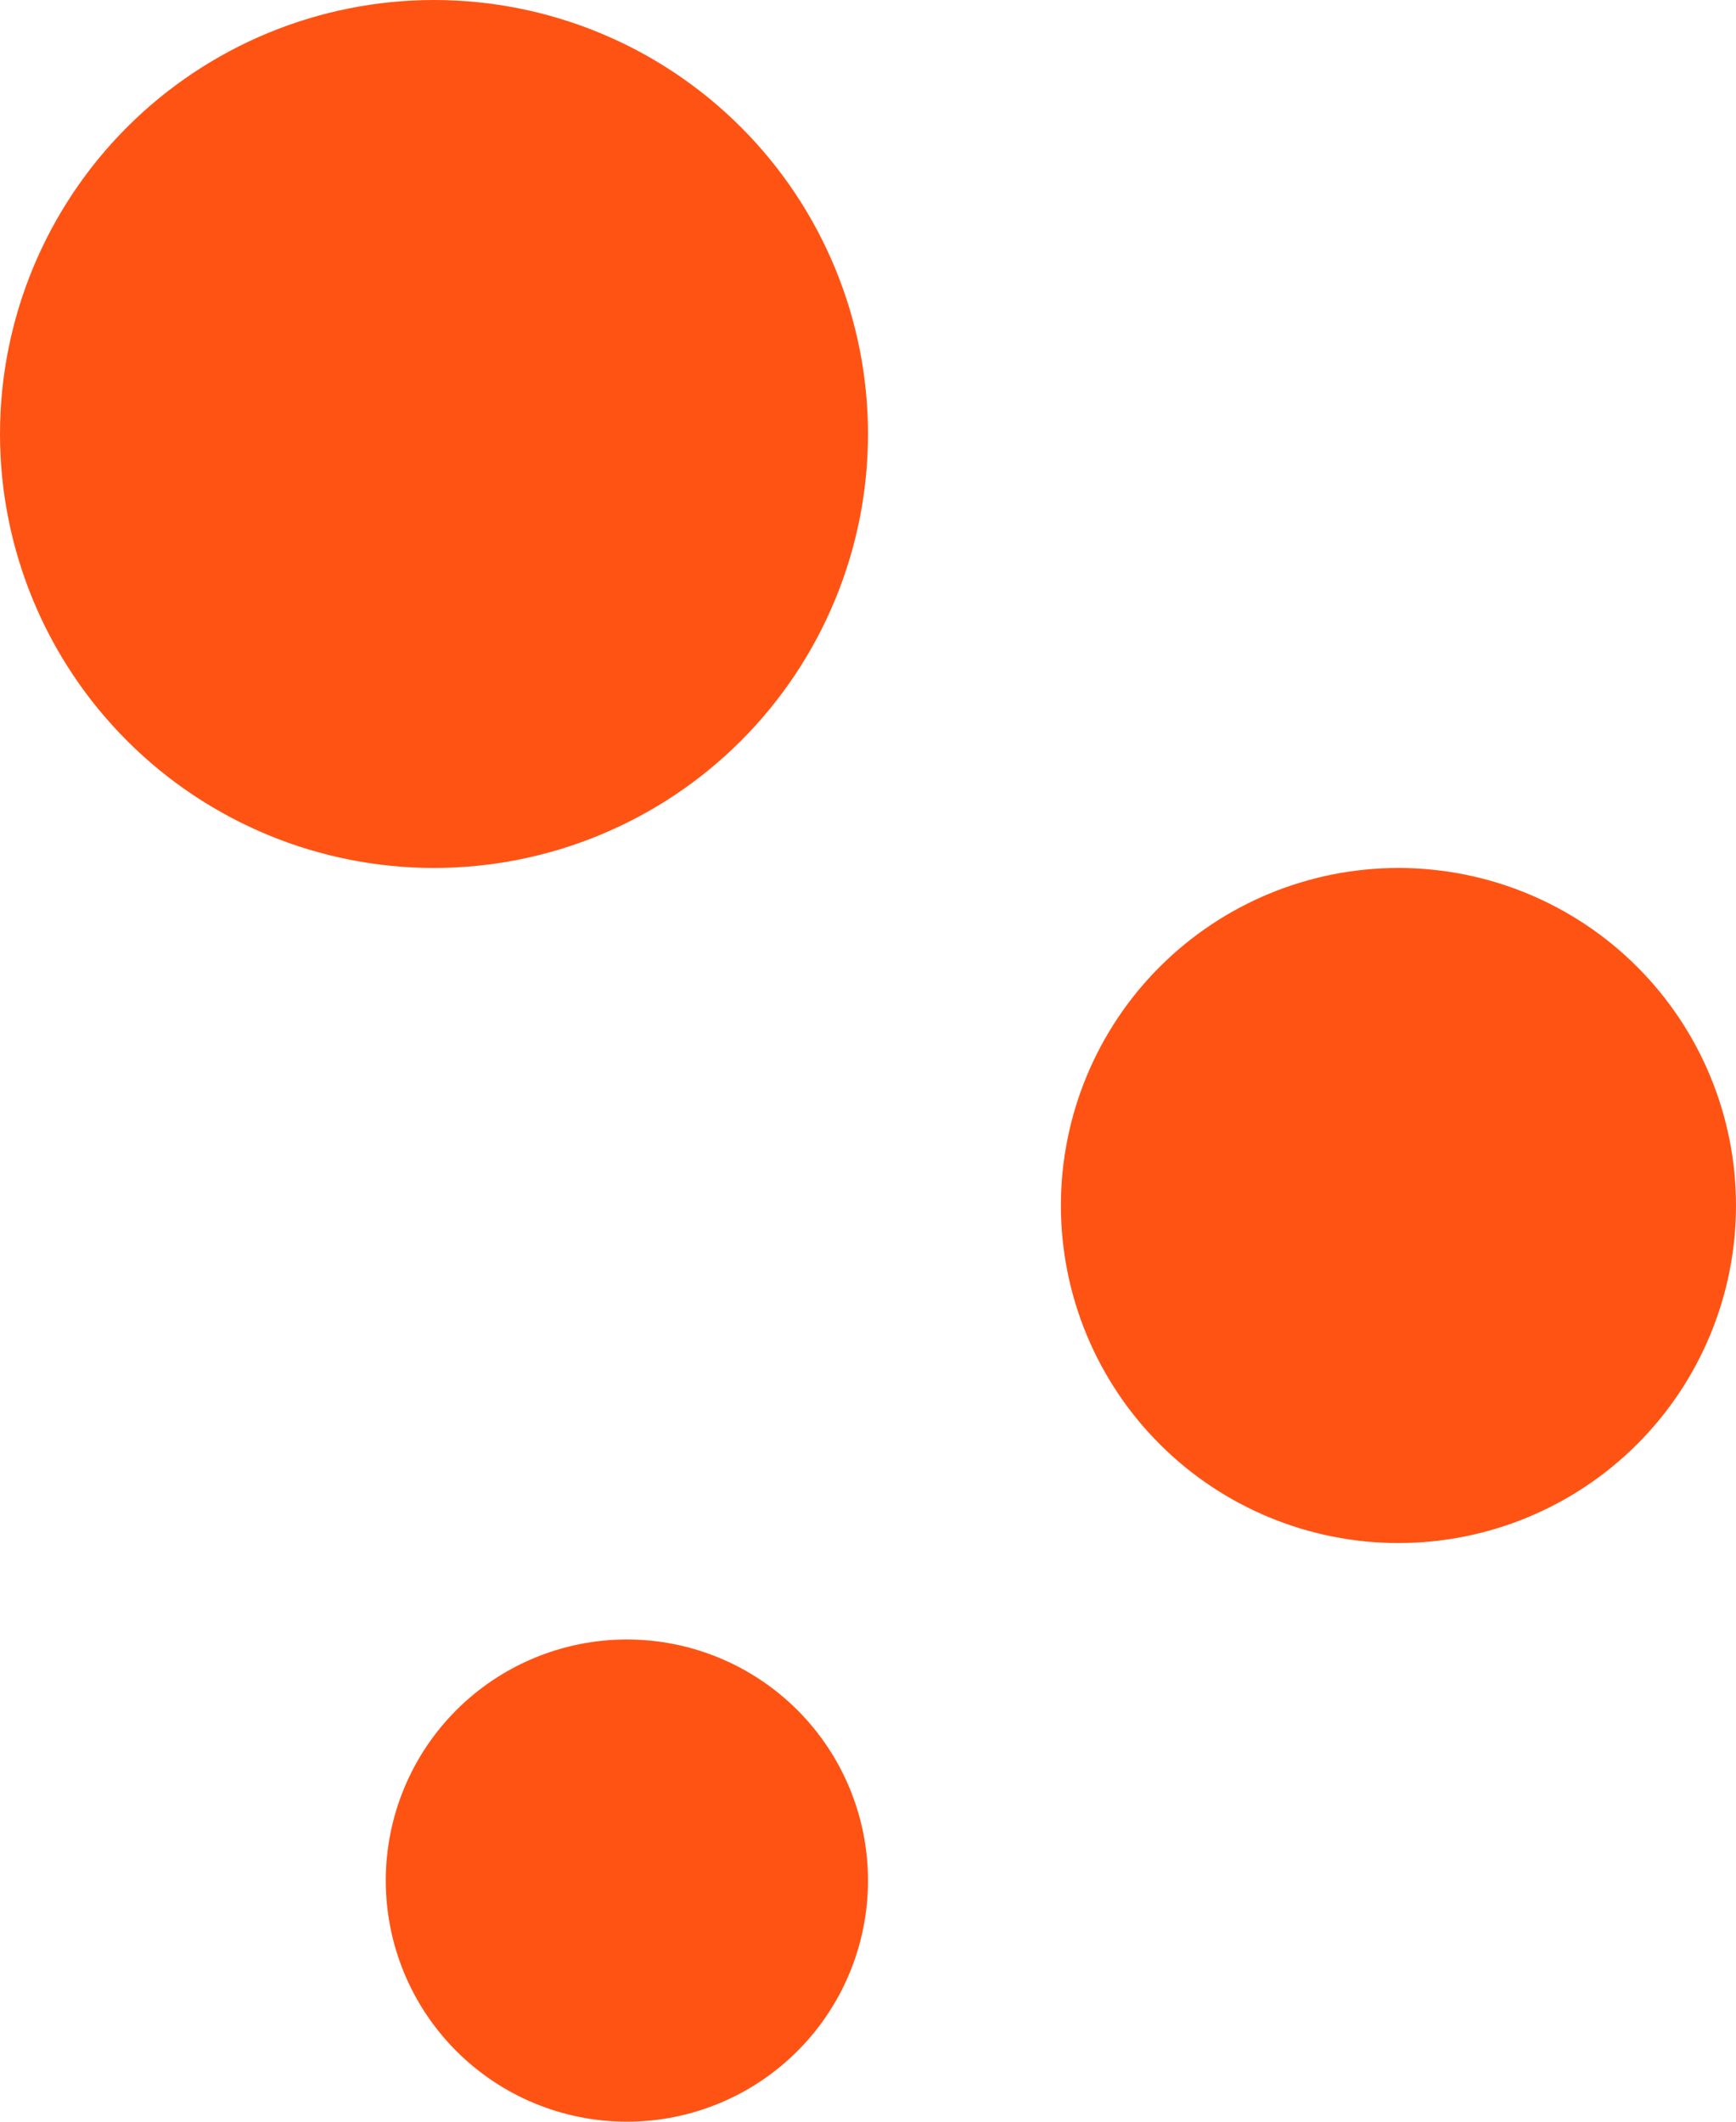 <svg width="18" height="22" viewBox="0 0 18 22" fill="none" xmlns="http://www.w3.org/2000/svg">
<path d="M4.5 9C5.693 9 6.838 8.526 7.682 7.682C8.526 6.838 9 5.693 9 4.5C9 3.307 8.526 2.162 7.682 1.318C6.838 0.474 5.693 0 4.5 0C3.307 0 2.162 0.474 1.318 1.318C0.474 2.162 0 3.307 0 4.5C0 5.693 0.474 6.838 1.318 7.682C2.162 8.526 3.307 9 4.5 9Z" fill="#FF5314"/>
<path d="M14.5 16C15.428 16 16.319 15.631 16.975 14.975C17.631 14.319 18 13.428 18 12.5C18 11.572 17.631 10.681 16.975 10.025C16.319 9.369 15.428 9 14.5 9C13.572 9 12.681 9.369 12.025 10.025C11.369 10.681 11 11.572 11 12.5C11 13.428 11.369 14.319 12.025 14.975C12.681 15.631 13.572 16 14.5 16Z" fill="#FF5314"/>
<path d="M6.5 22C7.163 22 7.799 21.737 8.268 21.268C8.737 20.799 9 20.163 9 19.5C9 18.837 8.737 18.201 8.268 17.732C7.799 17.263 7.163 17 6.5 17C5.837 17 5.201 17.263 4.732 17.732C4.263 18.201 4 18.837 4 19.5C4 20.163 4.263 20.799 4.732 21.268C5.201 21.737 5.837 22 6.5 22Z" fill="#FF5314"/>
</svg>
